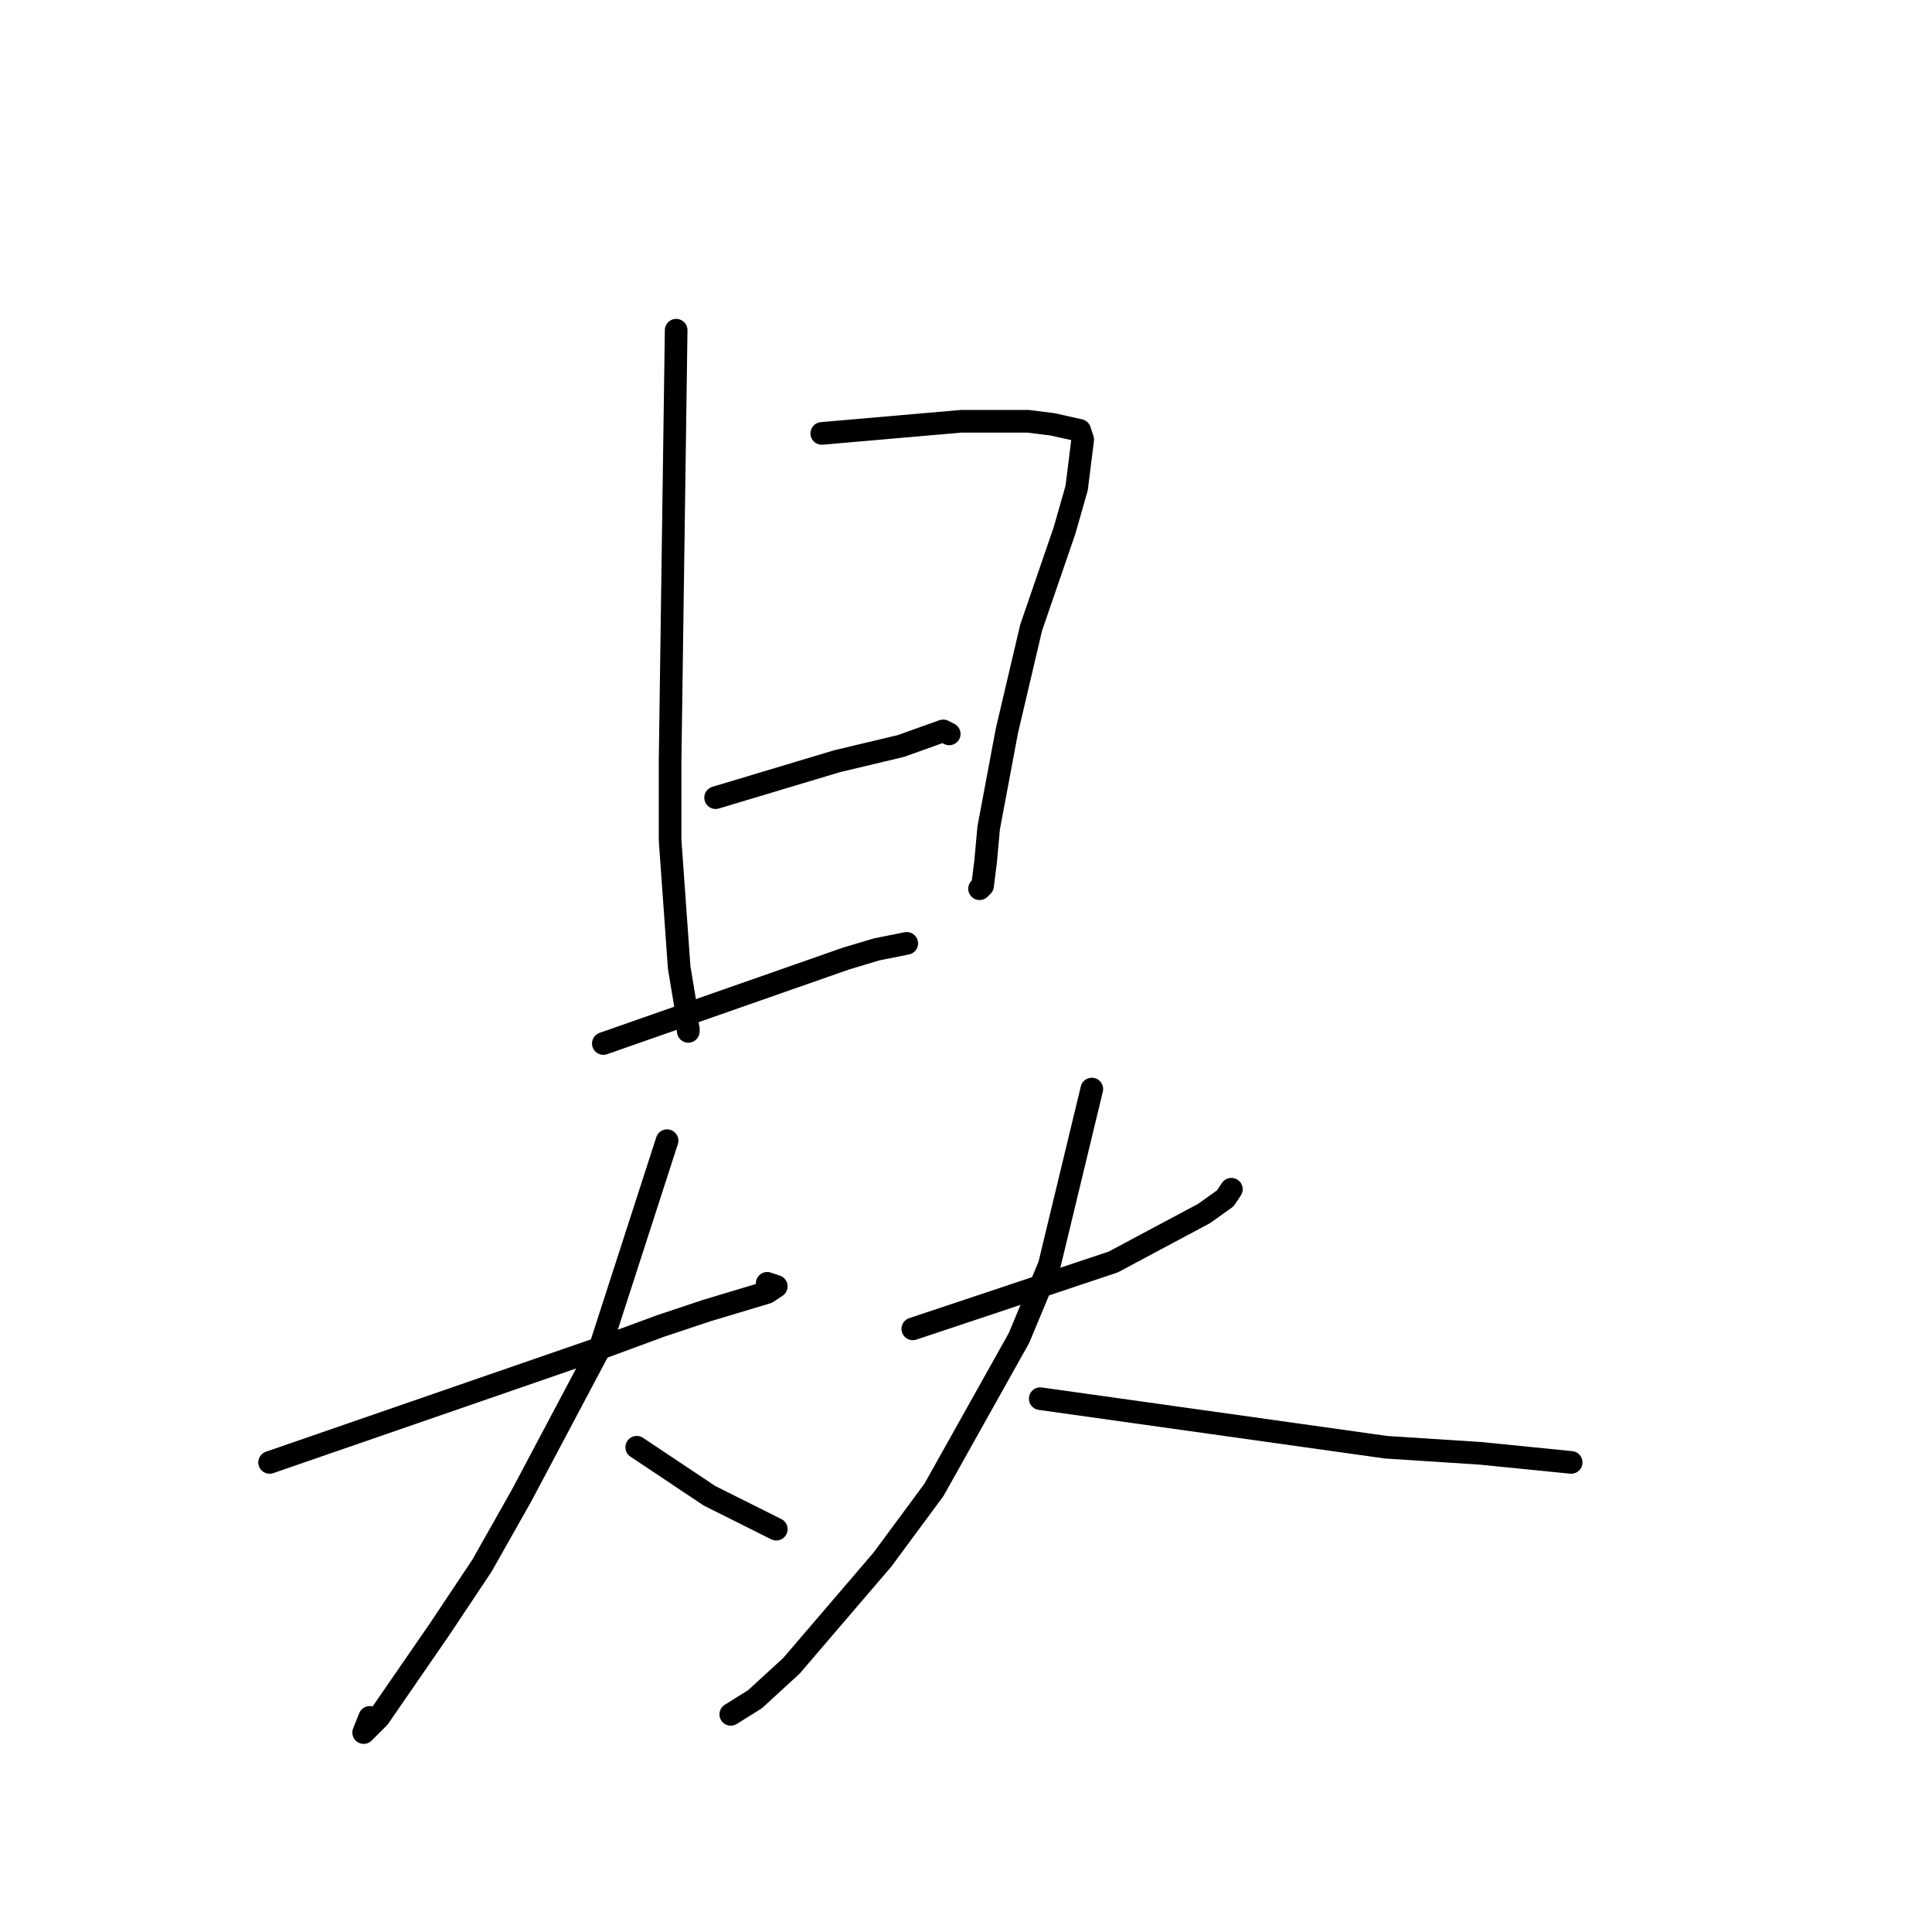 <?xml version="1.0" standalone="no"?>
    <svg width="256" height="256" xmlns="http://www.w3.org/2000/svg" version="1.1">
    <polyline stroke="black" stroke-width="3" stroke-linecap="round" fill="transparent" stroke-linejoin="round" points="89.595 43.755 89.193 72.312 88.791 100.868 88.791 111.326 89.997 128.218 90.801 133.045 91.203 136.664 91.203 136.262 91.203 136.262 " />
        <polyline stroke="black" stroke-width="3" stroke-linecap="round" fill="transparent" stroke-linejoin="round" points="108.892 57.43 118.138 56.626 127.384 55.821 136.229 55.821 139.445 56.224 143.063 57.028 143.465 58.235 142.661 64.67 141.053 70.301 136.631 83.171 135.023 90.009 133.415 96.846 131.003 109.717 130.601 114.141 130.199 117.359 129.797 117.761 129.797 117.761 " />
        <polyline stroke="black" stroke-width="3" stroke-linecap="round" fill="transparent" stroke-linejoin="round" points="94.821 105.695 102.861 103.281 110.902 100.868 119.344 98.857 124.972 96.846 125.776 97.248 125.776 97.248 " />
        <polyline stroke="black" stroke-width="3" stroke-linecap="round" fill="transparent" stroke-linejoin="round" points="79.946 138.273 96.027 132.642 112.108 127.012 116.128 125.805 120.148 125.001 120.148 125.001 " />
        <polyline stroke="black" stroke-width="3" stroke-linecap="round" fill="transparent" stroke-linejoin="round" points="35.725 193.778 57.836 186.136 79.947 178.494 87.585 175.678 93.615 173.667 101.655 171.254 102.861 170.45 101.655 170.048 101.655 170.048 " />
        <polyline stroke="black" stroke-width="3" stroke-linecap="round" fill="transparent" stroke-linejoin="round" points="88.389 151.144 83.967 164.819 79.544 178.494 69.092 198.202 63.866 207.453 58.238 215.899 50.197 227.563 48.187 229.574 48.991 227.563 48.991 227.563 " />
        <polyline stroke="black" stroke-width="3" stroke-linecap="round" fill="transparent" stroke-linejoin="round" points="84.369 191.767 89.193 194.984 94.017 198.202 100.449 201.419 102.861 202.626 102.861 202.626 " />
        <polyline stroke="black" stroke-width="3" stroke-linecap="round" fill="transparent" stroke-linejoin="round" points="120.952 176.081 134.219 171.656 147.485 167.232 159.546 160.797 162.36 158.786 163.164 157.579 163.164 157.579 " />
        <polyline stroke="black" stroke-width="3" stroke-linecap="round" fill="transparent" stroke-linejoin="round" points="144.671 144.306 141.857 155.97 139.043 167.634 135.023 177.287 123.766 197.397 116.932 206.648 104.872 220.725 100.047 225.15 96.831 227.161 96.831 227.161 " />
        <polyline stroke="black" stroke-width="3" stroke-linecap="round" fill="transparent" stroke-linejoin="round" points="137.837 185.331 160.752 188.549 183.667 191.767 196.129 192.571 208.19 193.778 208.19 193.778 " />
        </svg>